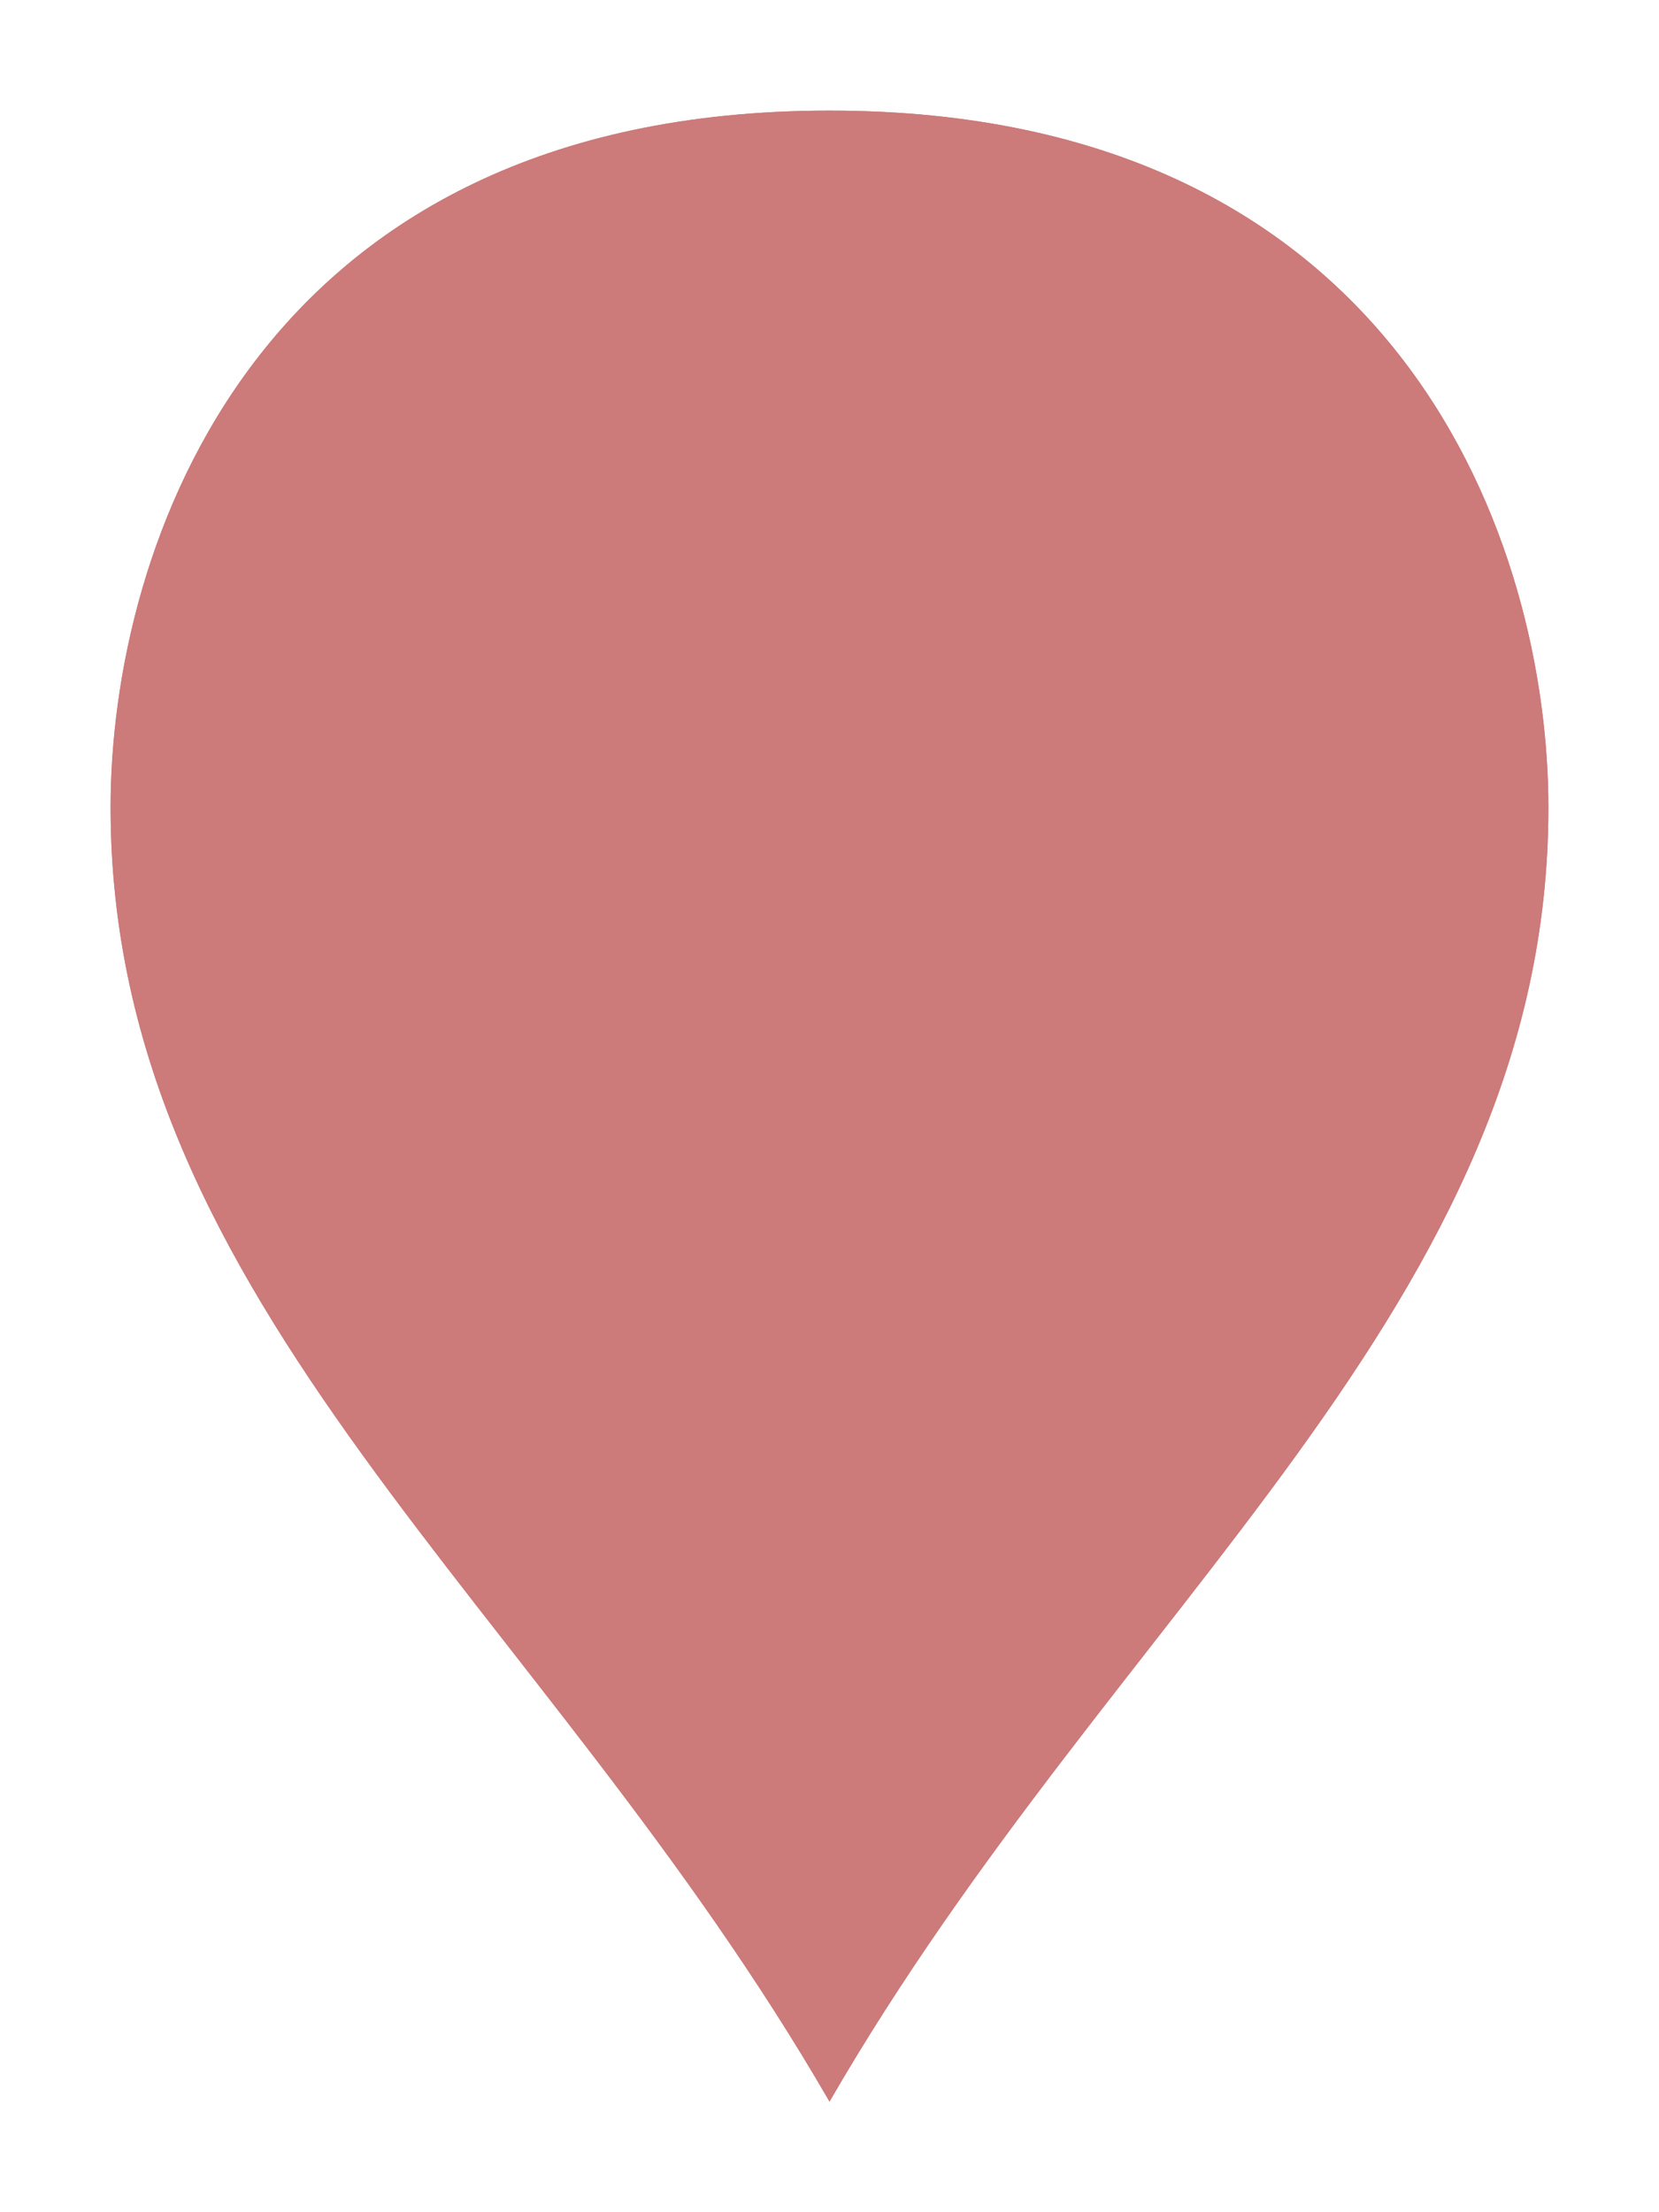 ﻿<?xml version="1.0" encoding="utf-8"?>
<svg version="1.1" width="30px" height="40px" xmlns:xlink="http://www.w3.org/1999/xlink" xmlns="http://www.w3.org/2000/svg">
  <defs>
    <filter x="-50%" y="-50%" width="200%" height="200%" filterUnits="objectBoundingBox" id="filter373">
      <feOffset dx="0" dy="0" in="SourceAlpha" result="shadowOffsetInner" />
      <feGaussianBlur stdDeviation="1" in="shadowOffsetInner" result="shadowGaussian" />
      <feComposite in2="shadowGaussian" operator="atop" in="SourceAlpha" result="shadowComposite" />
      <feColorMatrix type="matrix" values="0 0 0 0 0  0 0 0 0 0  0 0 0 0 0  0 0 0 0.349 0  " in="shadowComposite" />
    </filter>
    <g id="widget374">
      <path d="M 15 40  C 9.8 31  2 25.6  2 16.6  C 2 11.92  4.6 4  15 4  C 25.4 4  28 11.92  28 16.6  C 28 25.6  20.2 31  15 40  Z " fill-rule="nonzero" fill="#cc7a7a" stroke="none" />
    </g>
  </defs>
  <g transform="translate(0 -2 )">
    <use xlink:href="#widget374" filter="url(#filter373)" />
    <use xlink:href="#widget374" />
  </g>
</svg>